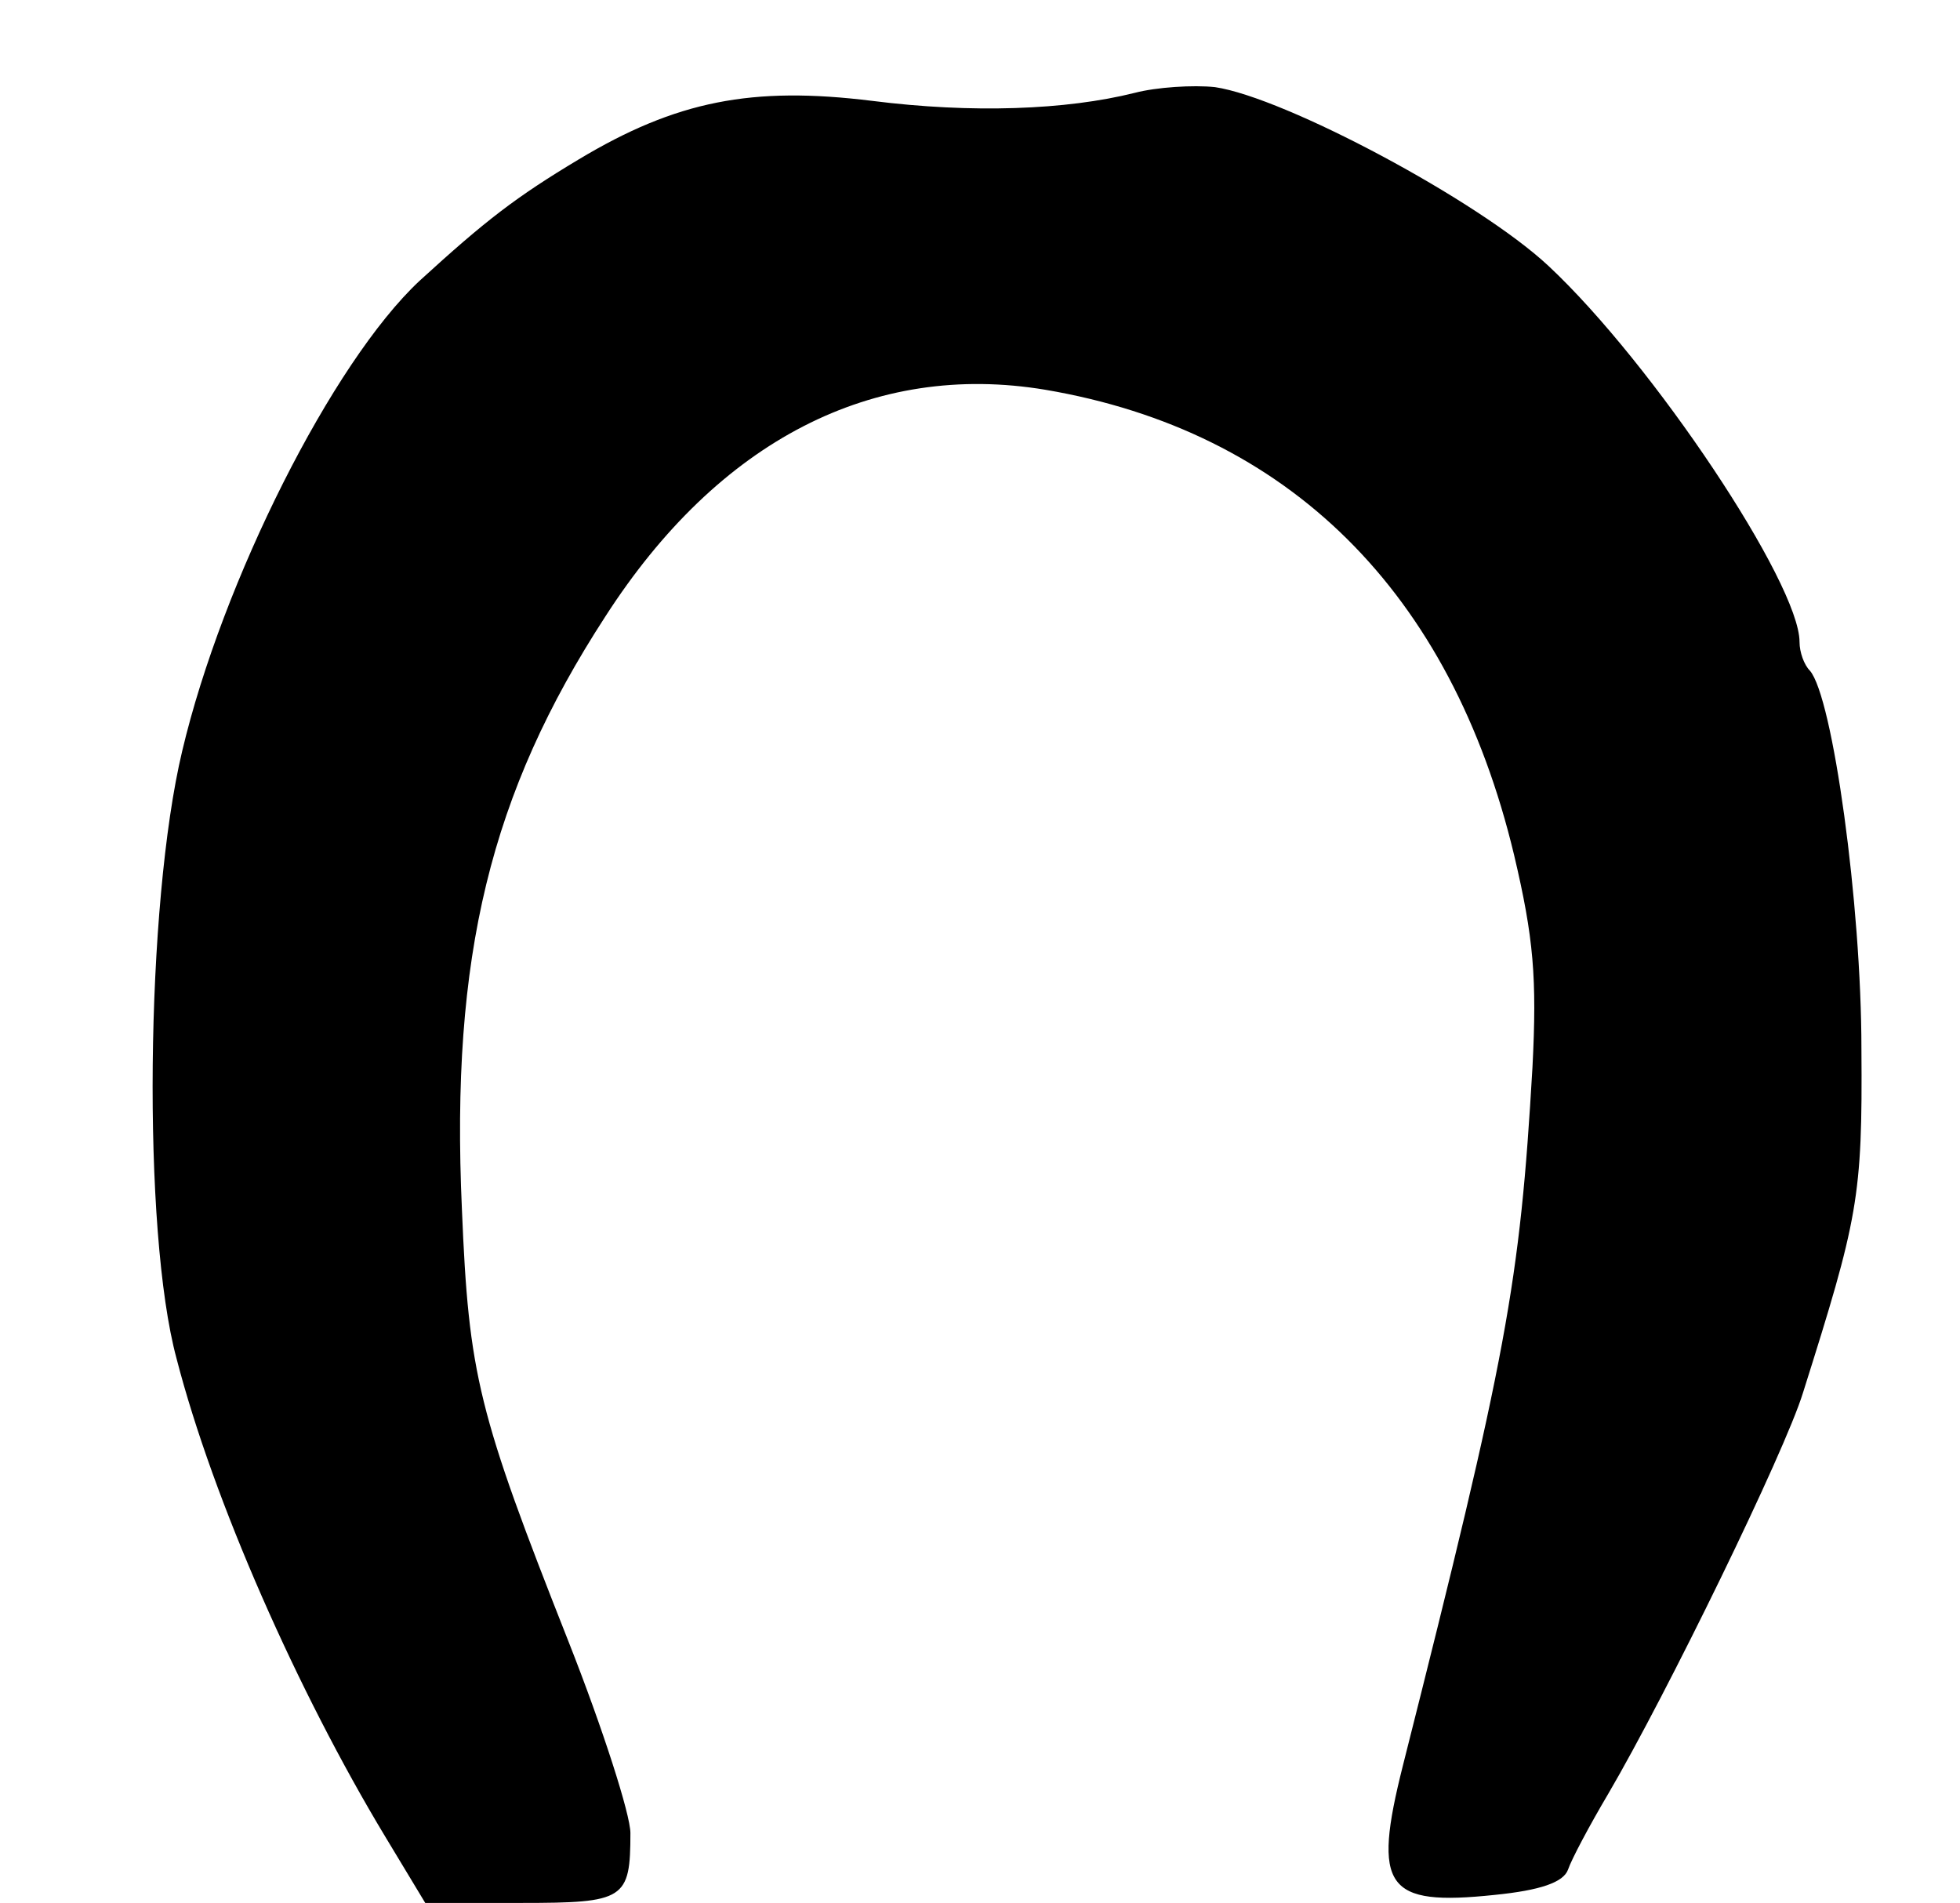 <?xml version="1.0" standalone="no"?>
<!DOCTYPE svg PUBLIC "-//W3C//DTD SVG 20010904//EN"
 "http://www.w3.org/TR/2001/REC-SVG-20010904/DTD/svg10.dtd">
<svg version="1.0" xmlns="http://www.w3.org/2000/svg"
 width="171pt" height="166pt" viewBox="0 0 171 166"
 preserveAspectRatio="xMidYMid meet">
<g transform="translate(0,166) scale(0.1,-0.1)"
fill="#000000" stroke="none">
<path d="M990 1579 c-60 -15 -142 -18 -229 -7 -105 13 -171 0 -256 -51 -55
-33 -81 -53 -139 -106 -76 -71 -172 -262 -207 -410 -32 -134 -35 -419 -5 -530
32 -124 106 -291 182 -417 l35 -58 84 0 c90 0 95 3 95 61 0 16 -24 91 -54 167
-79 200 -87 232 -93 377 -10 221 25 363 125 517 99 154 234 223 384 198 212
-36 354 -176 409 -406 17 -72 20 -107 16 -185 -11 -189 -22 -249 -113 -609
-27 -107 -15 -123 80 -113 40 4 60 11 64 22 3 9 19 39 35 66 51 87 154 298
170 350 48 152 52 170 51 300 0 126 -25 307 -45 330 -5 5 -9 16 -9 25 0 51
-128 243 -219 328 -61 57 -230 147 -291 156 -19 2 -51 0 -70 -5z"/>
</g>
</svg>
